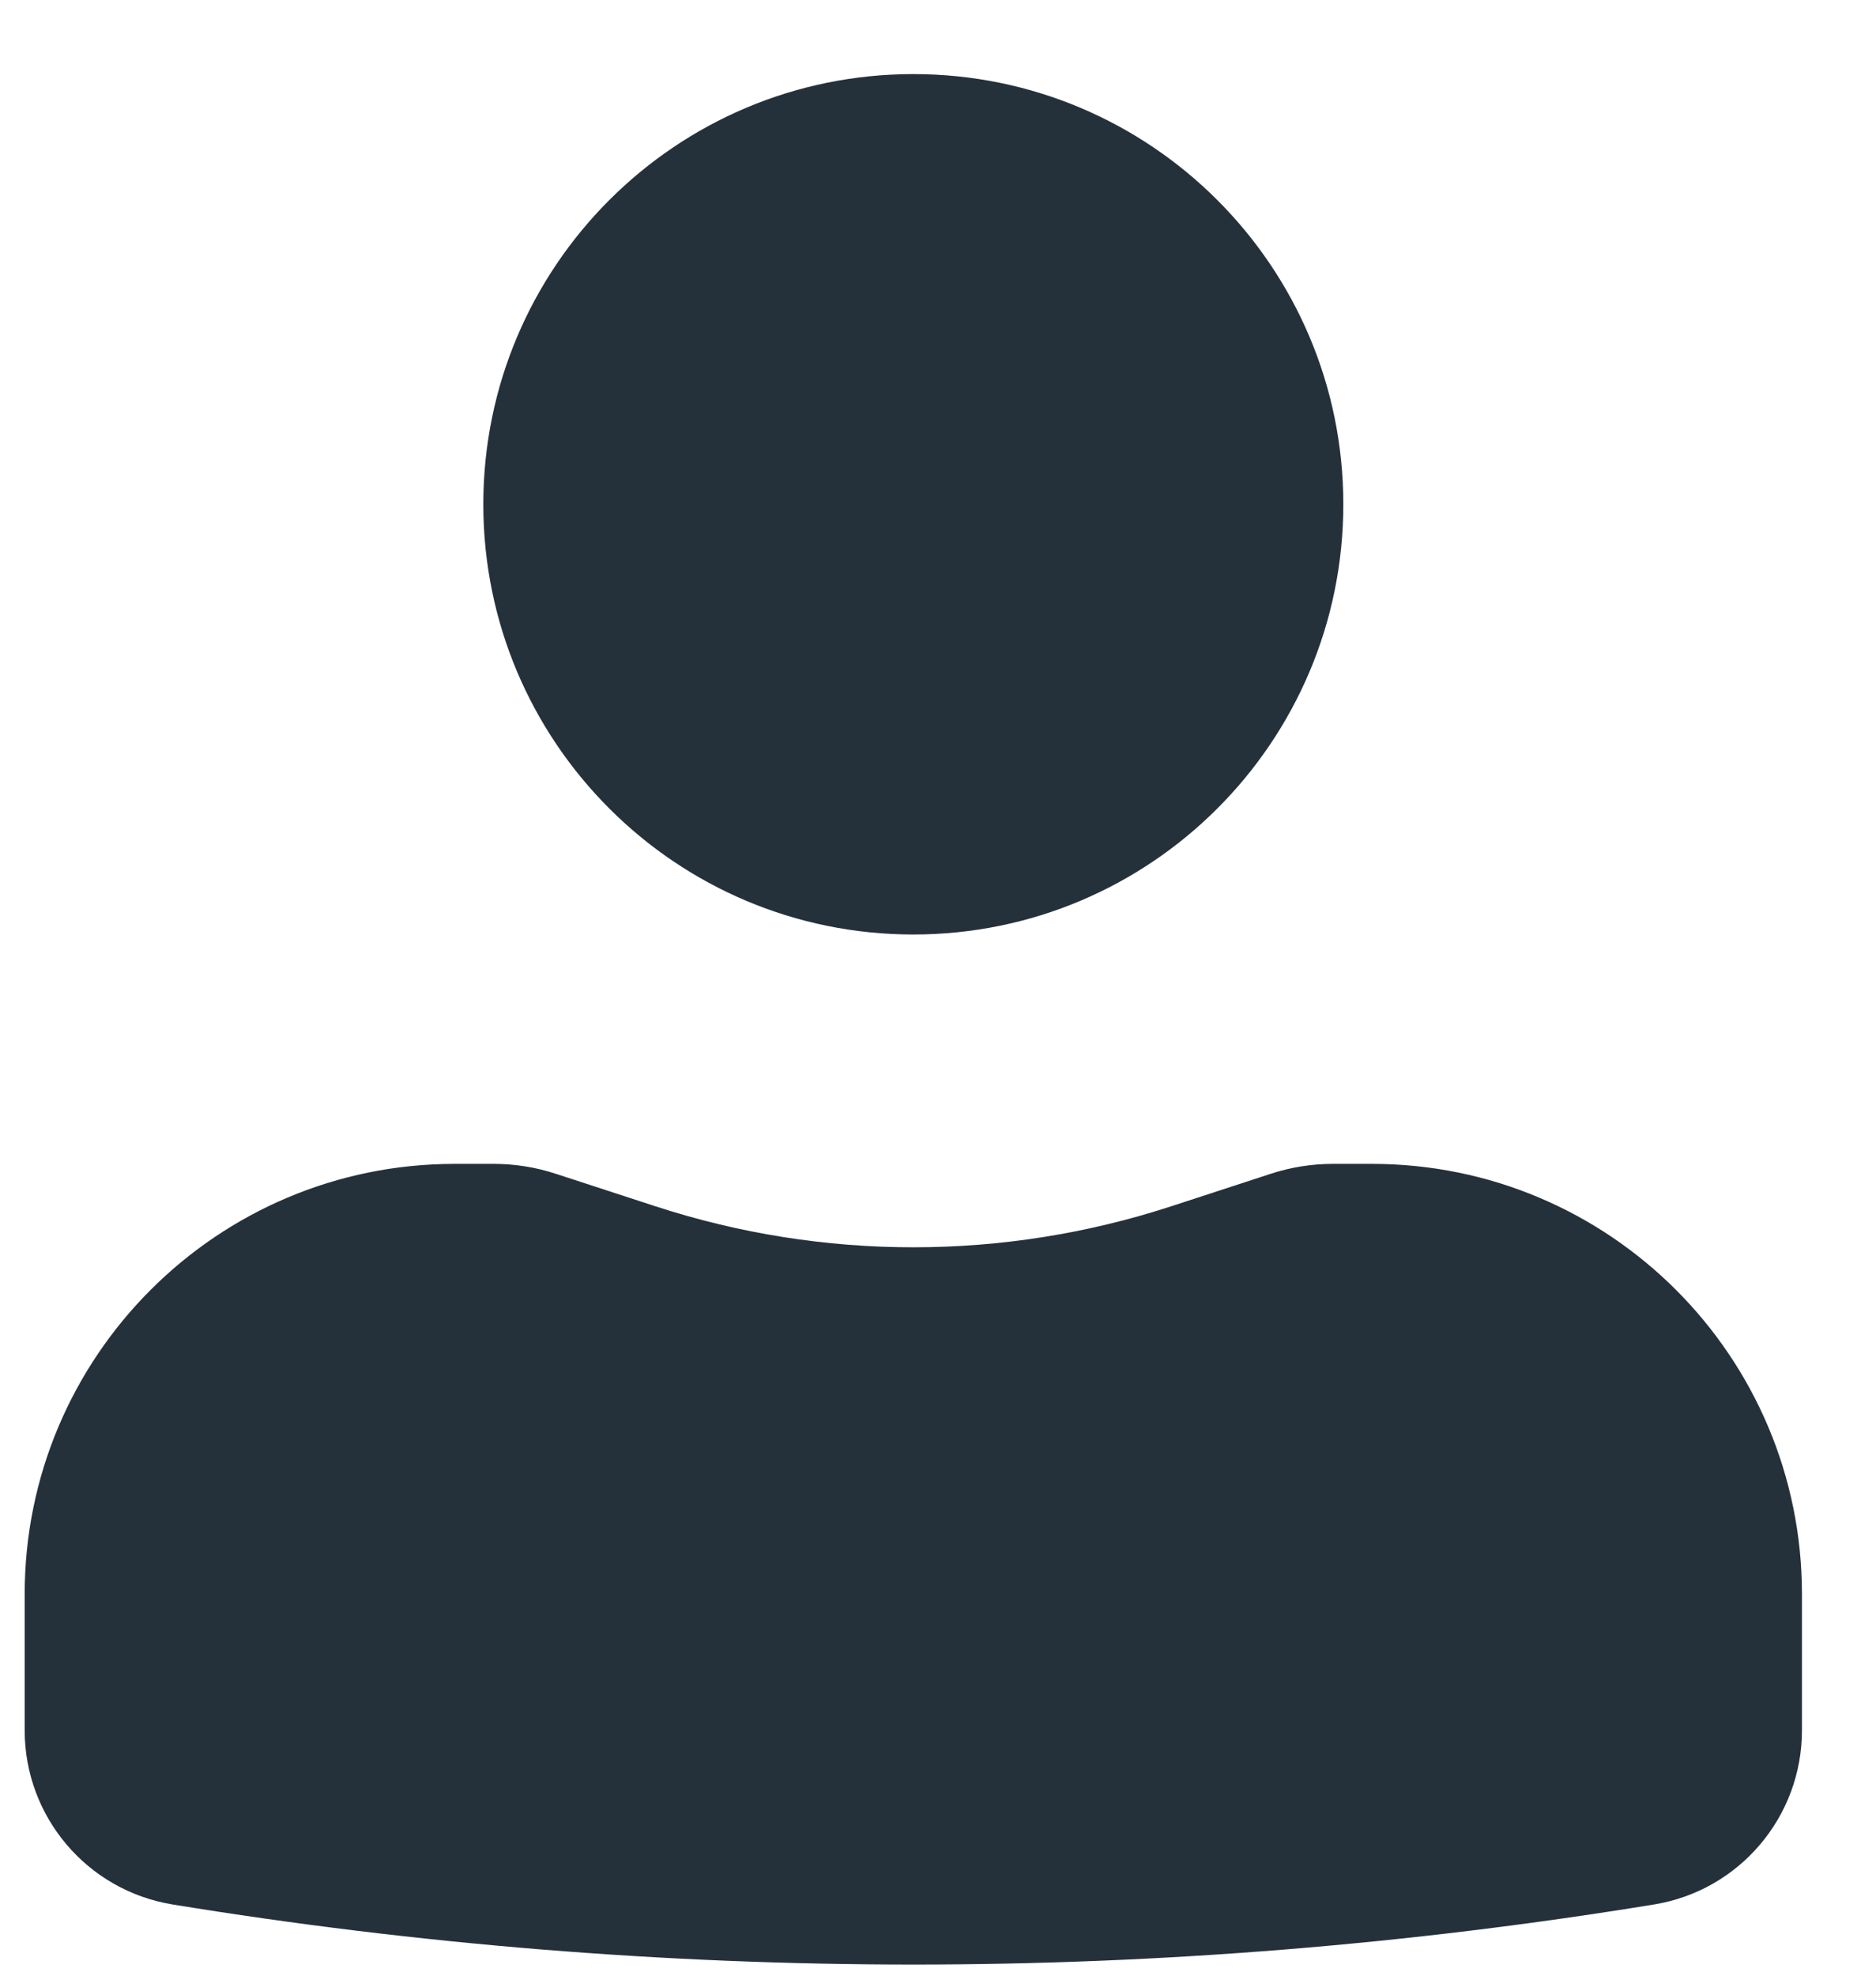 <svg width="19" height="20" viewBox="0 0 19 20" fill="none" xmlns="http://www.w3.org/2000/svg">
<path d="M9.25 0.75C6.845 0.75 4.895 2.7 4.895 5.105C4.895 7.51 6.845 9.46 9.25 9.46C11.655 9.46 13.605 7.51 13.605 5.105C13.605 2.7 11.655 0.75 9.25 0.75Z" fill="#24313A"/>
<path d="M4.605 11.782C2.2 11.782 0.25 13.732 0.25 16.137V17.517C0.25 18.392 0.884 19.138 1.747 19.279C6.716 20.09 11.784 20.09 16.753 19.279C17.616 19.138 18.25 18.392 18.25 17.517V16.137C18.25 13.732 16.3 11.782 13.895 11.782H13.499C13.285 11.782 13.072 11.816 12.868 11.883L11.863 12.211C10.165 12.765 8.335 12.765 6.637 12.211L5.631 11.883C5.428 11.816 5.215 11.782 5.001 11.782H4.605Z" fill="#24313A"/>
</svg>
